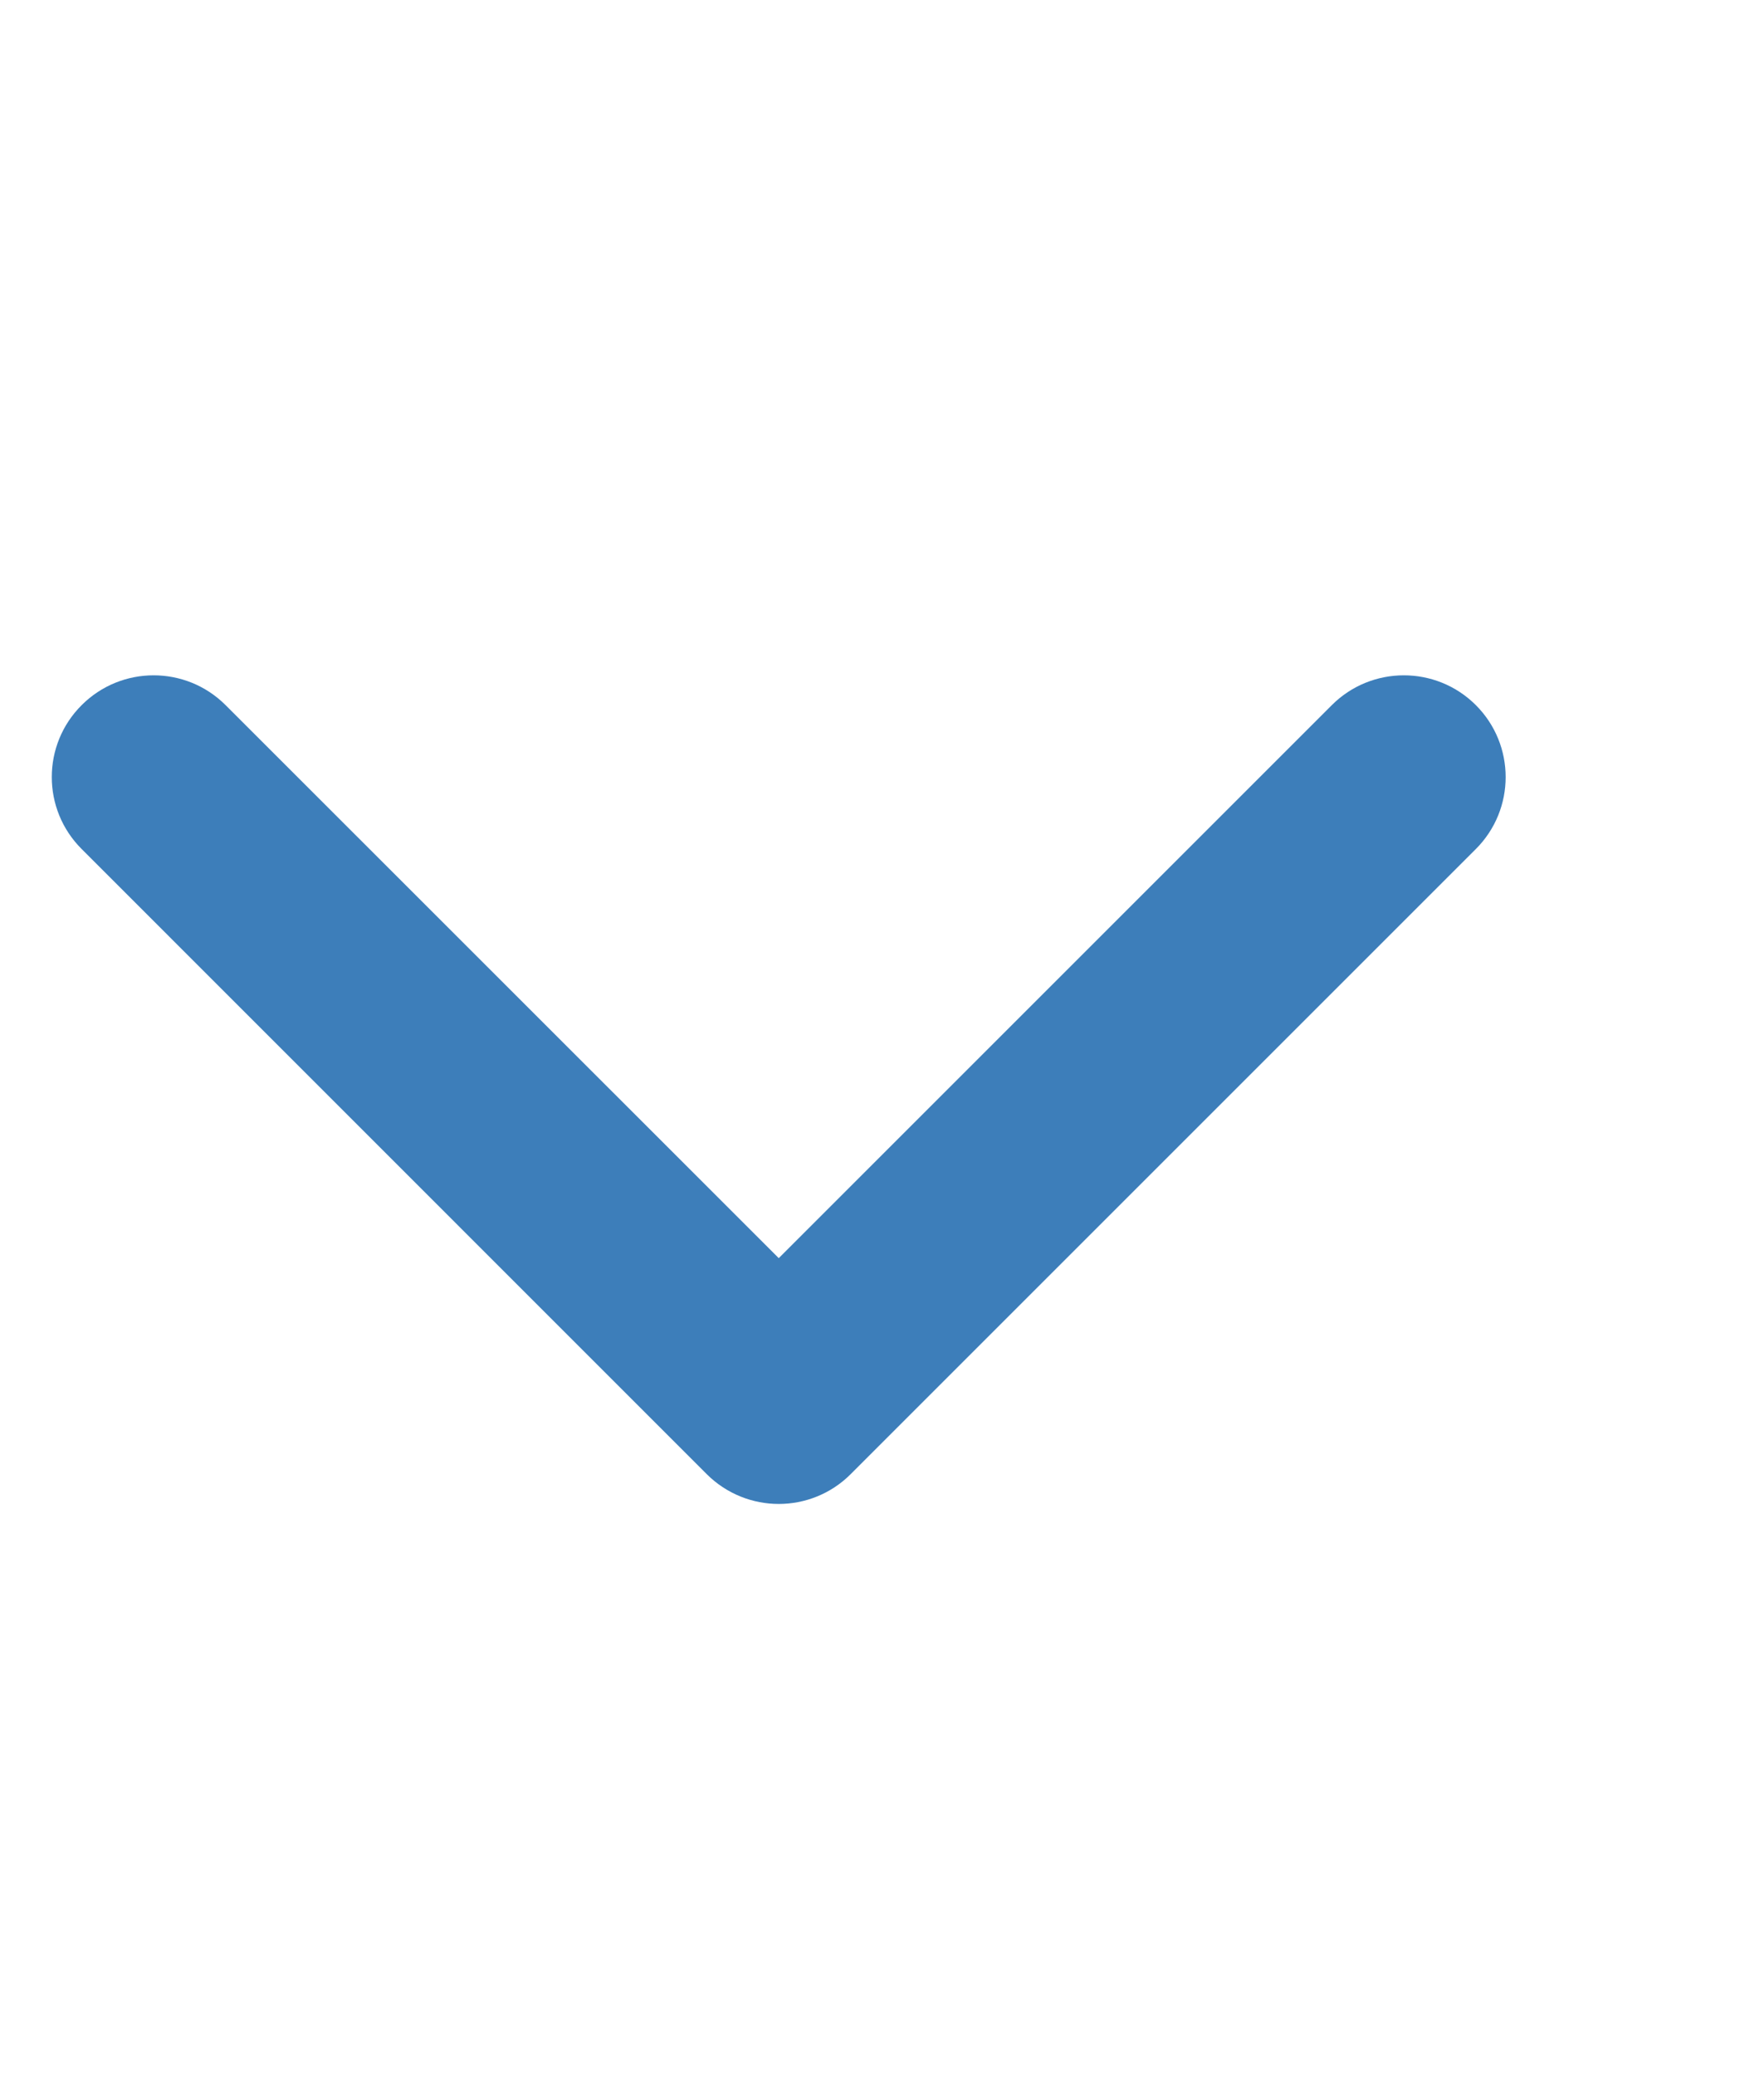 <?xml version="1.0" encoding="UTF-8"?>
<svg width="17px" height="20px" viewBox="0 0 17 8" version="1.1" xmlns="http://www.w3.org/2000/svg" xmlns:xlink="http://www.w3.org/1999/xlink">
    <!-- Generator: sketchtool 52.2 (67145) - http://www.bohemiancoding.com/sketch -->
    <title>2873B315-6E34-434F-8D0F-ADCC0F80AB8B</title>
    <desc>Created with sketchtool.</desc>
    <g id="Page-1" stroke="none" stroke-width="1" fill="none" fill-rule="evenodd">
        <g id="О-нас-(Моб)" transform="translate(-163, -354)" fill="#3D7EBA">
            <g id="arrow-point-to-right-(3)" transform="translate(171, 358.5) rotate(-90) translate(-171, -358.5) translate(167, 351)">
                <path d="M7.704,7.699 L1.679,13.723 C1.296,14.107 0.675,14.107 0.292,13.723 C-0.091,13.34 -0.091,12.719 0.292,12.336 L5.622,7.005 L0.292,1.675 C-0.091,1.292 -0.091,0.67 0.292,0.287 C0.675,-0.096 1.296,-0.096 1.679,0.287 L7.704,6.312 C7.895,6.503 7.991,6.754 7.991,7.005 C7.991,7.256 7.895,7.507 7.704,7.699 Z" id="Path" transform="translate(3.998, 7.005) rotate(-180) translate(-3.998, -7.005) "></path>
            </g>
        </g>
    </g>
</svg>